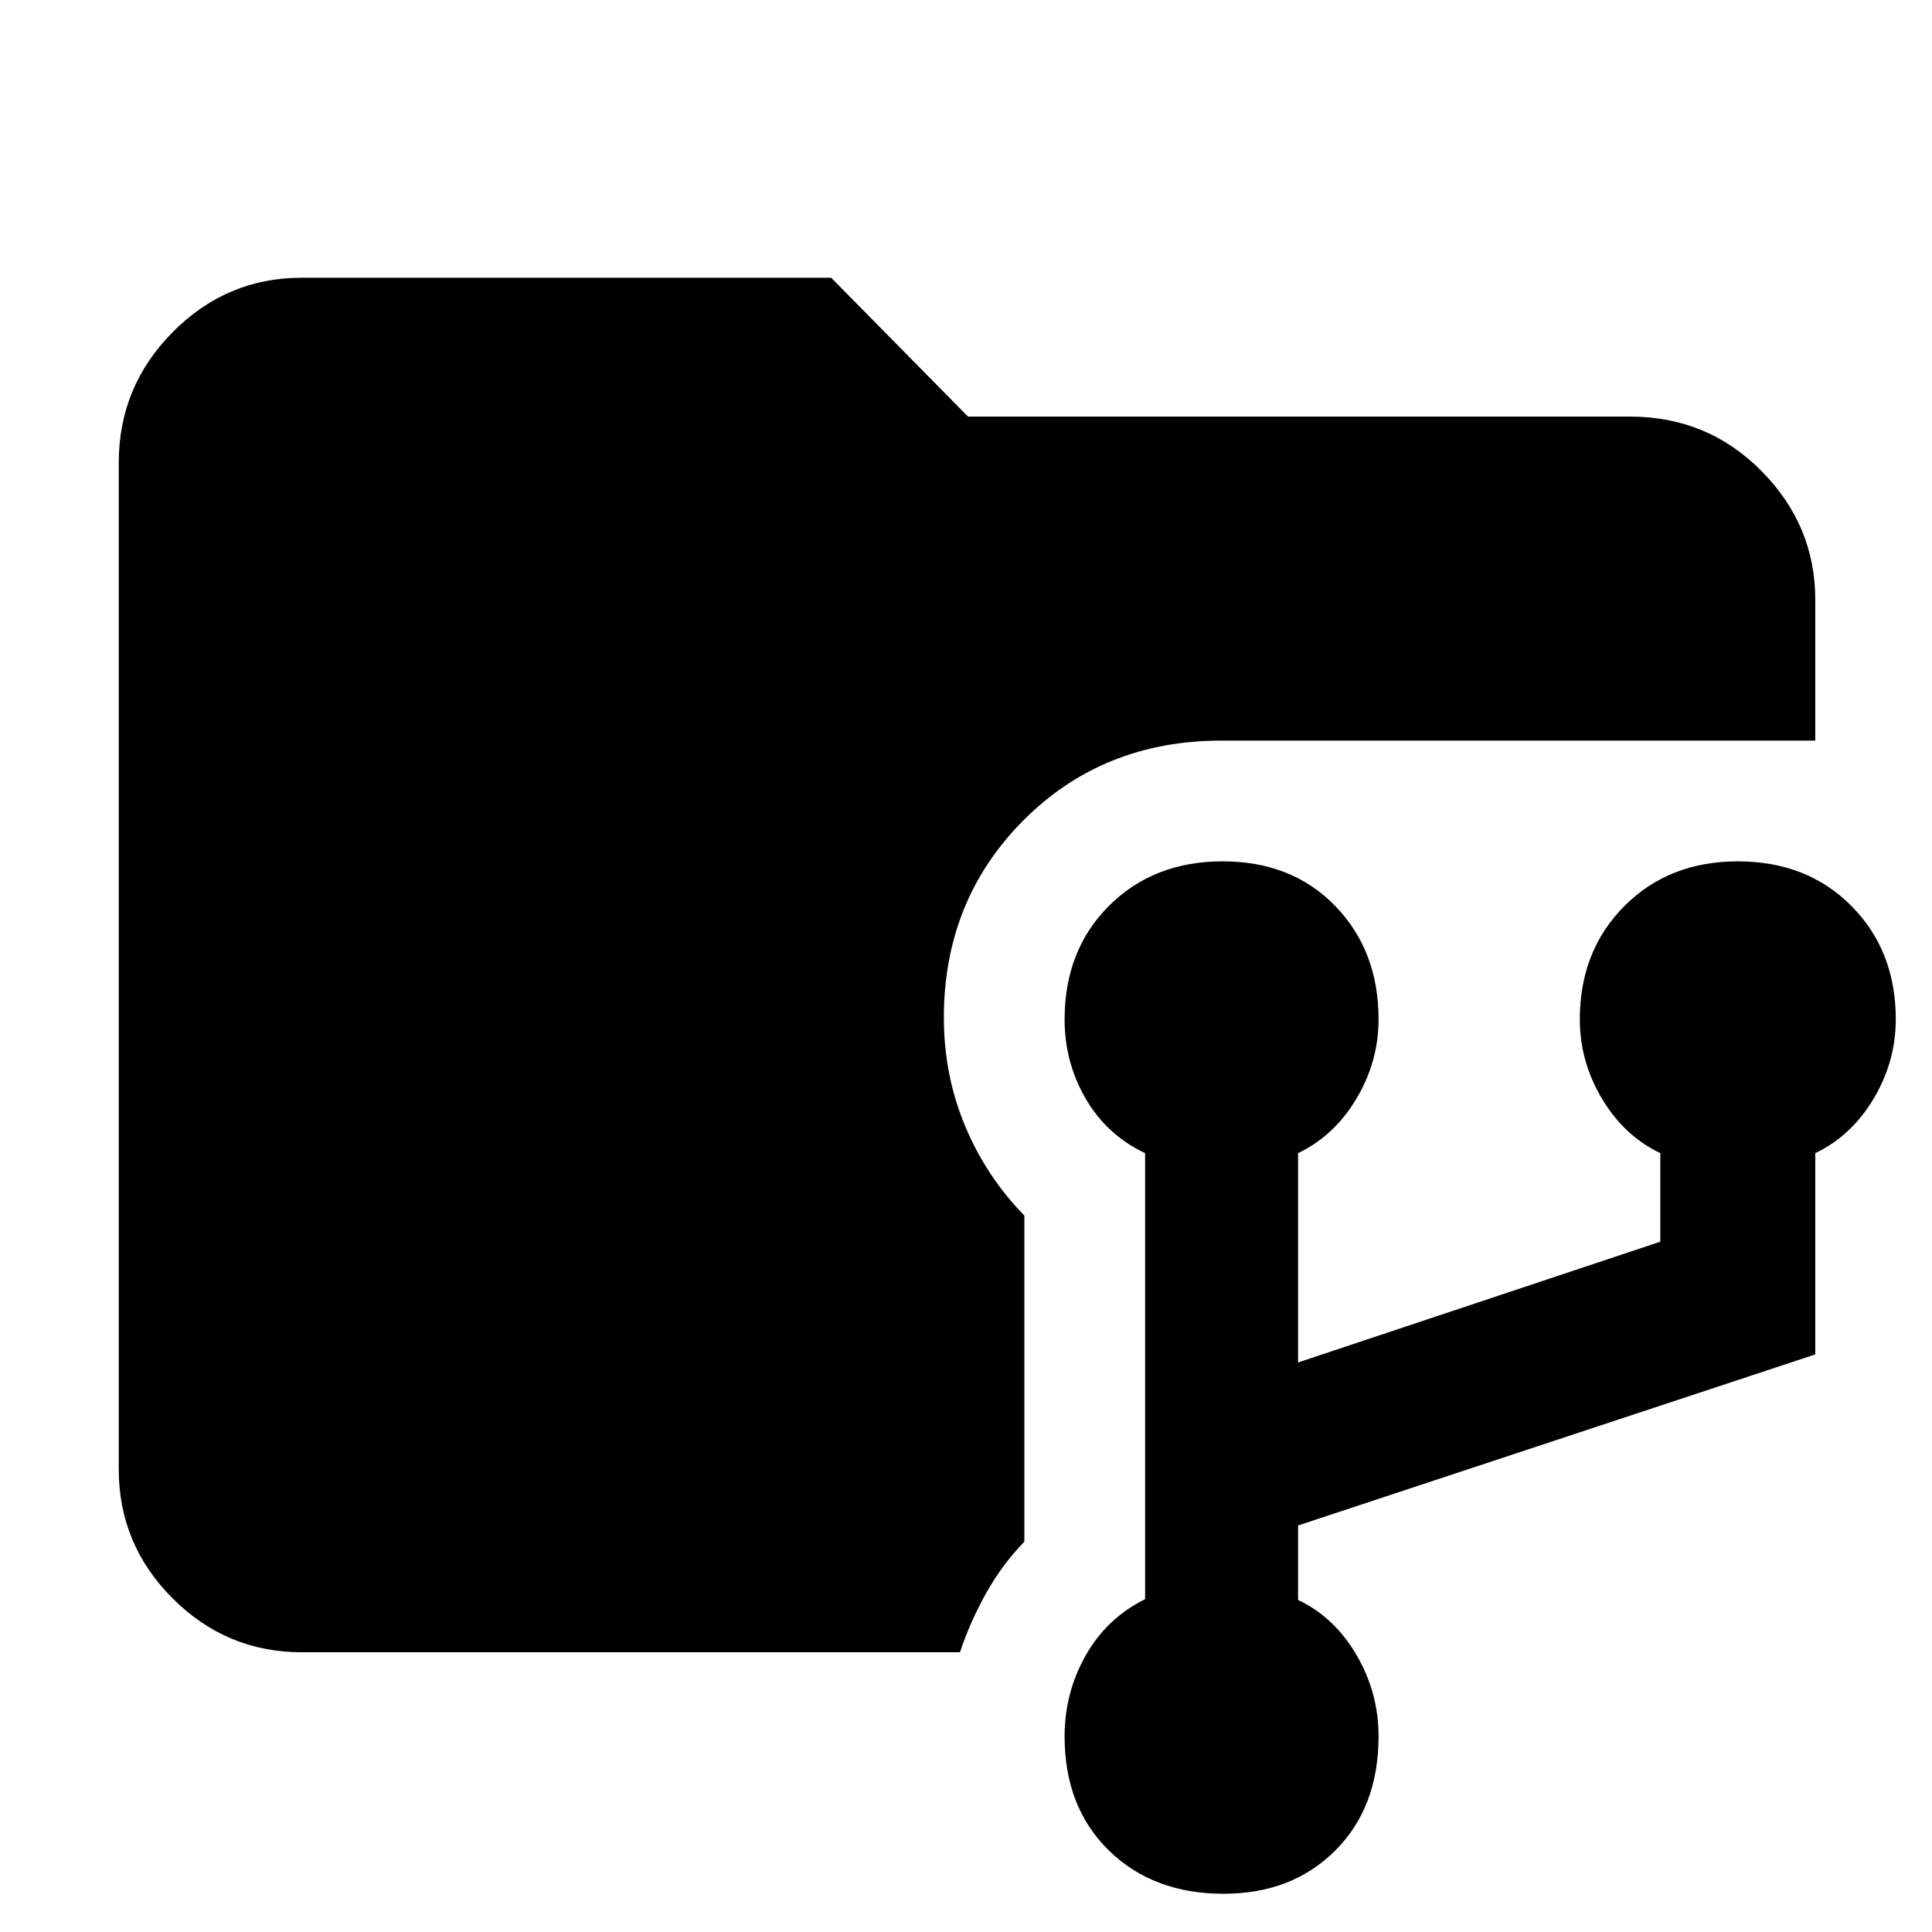 <svg xmlns="http://www.w3.org/2000/svg" height="48" viewBox="0 -960 960 960" width="48"><path d="M150-139q-37.45 0-64.225-26.775Q59-192.55 59-230v-500q0-37.863 26.775-64.931Q112.55-822 150-822h263l68 69h329q38.463 0 65.231 27Q902-699 902-662v70H607q-59 0-98.5 39.666-39.5 39.665-39.5 97.983 0 28.474 10.5 53.709Q490-375.406 509-356v162q-11.267 11.723-19.133 25.862Q482-154 477-139H150ZM608-19q-35 0-57-21.5t-22-56.707q0-21.75 10.5-40.271Q550-156 569-165.379V-387q-19-9-29.5-27.038-10.5-18.039-10.5-39.364Q529-488 551.15-510t56.35-22q34.5 0 56 22.211 21.5 22.212 21.5 56.291 0 20.965-11 39.416-11 18.451-29 27.082v104l180-60v-44q-18-8.631-29-27.082t-11-39.416q0-34.079 22.15-56.291Q829.3-532 863.5-532q34.5 0 56.5 22.211 22 22.212 22 56.291 0 20.965-11 39.416-11 18.451-29 27.082v100l-257 85v37q18 8.532 29 27.288 11 18.755 11 40.505Q685-62 663.5-40.5T608-19Z"/></svg>